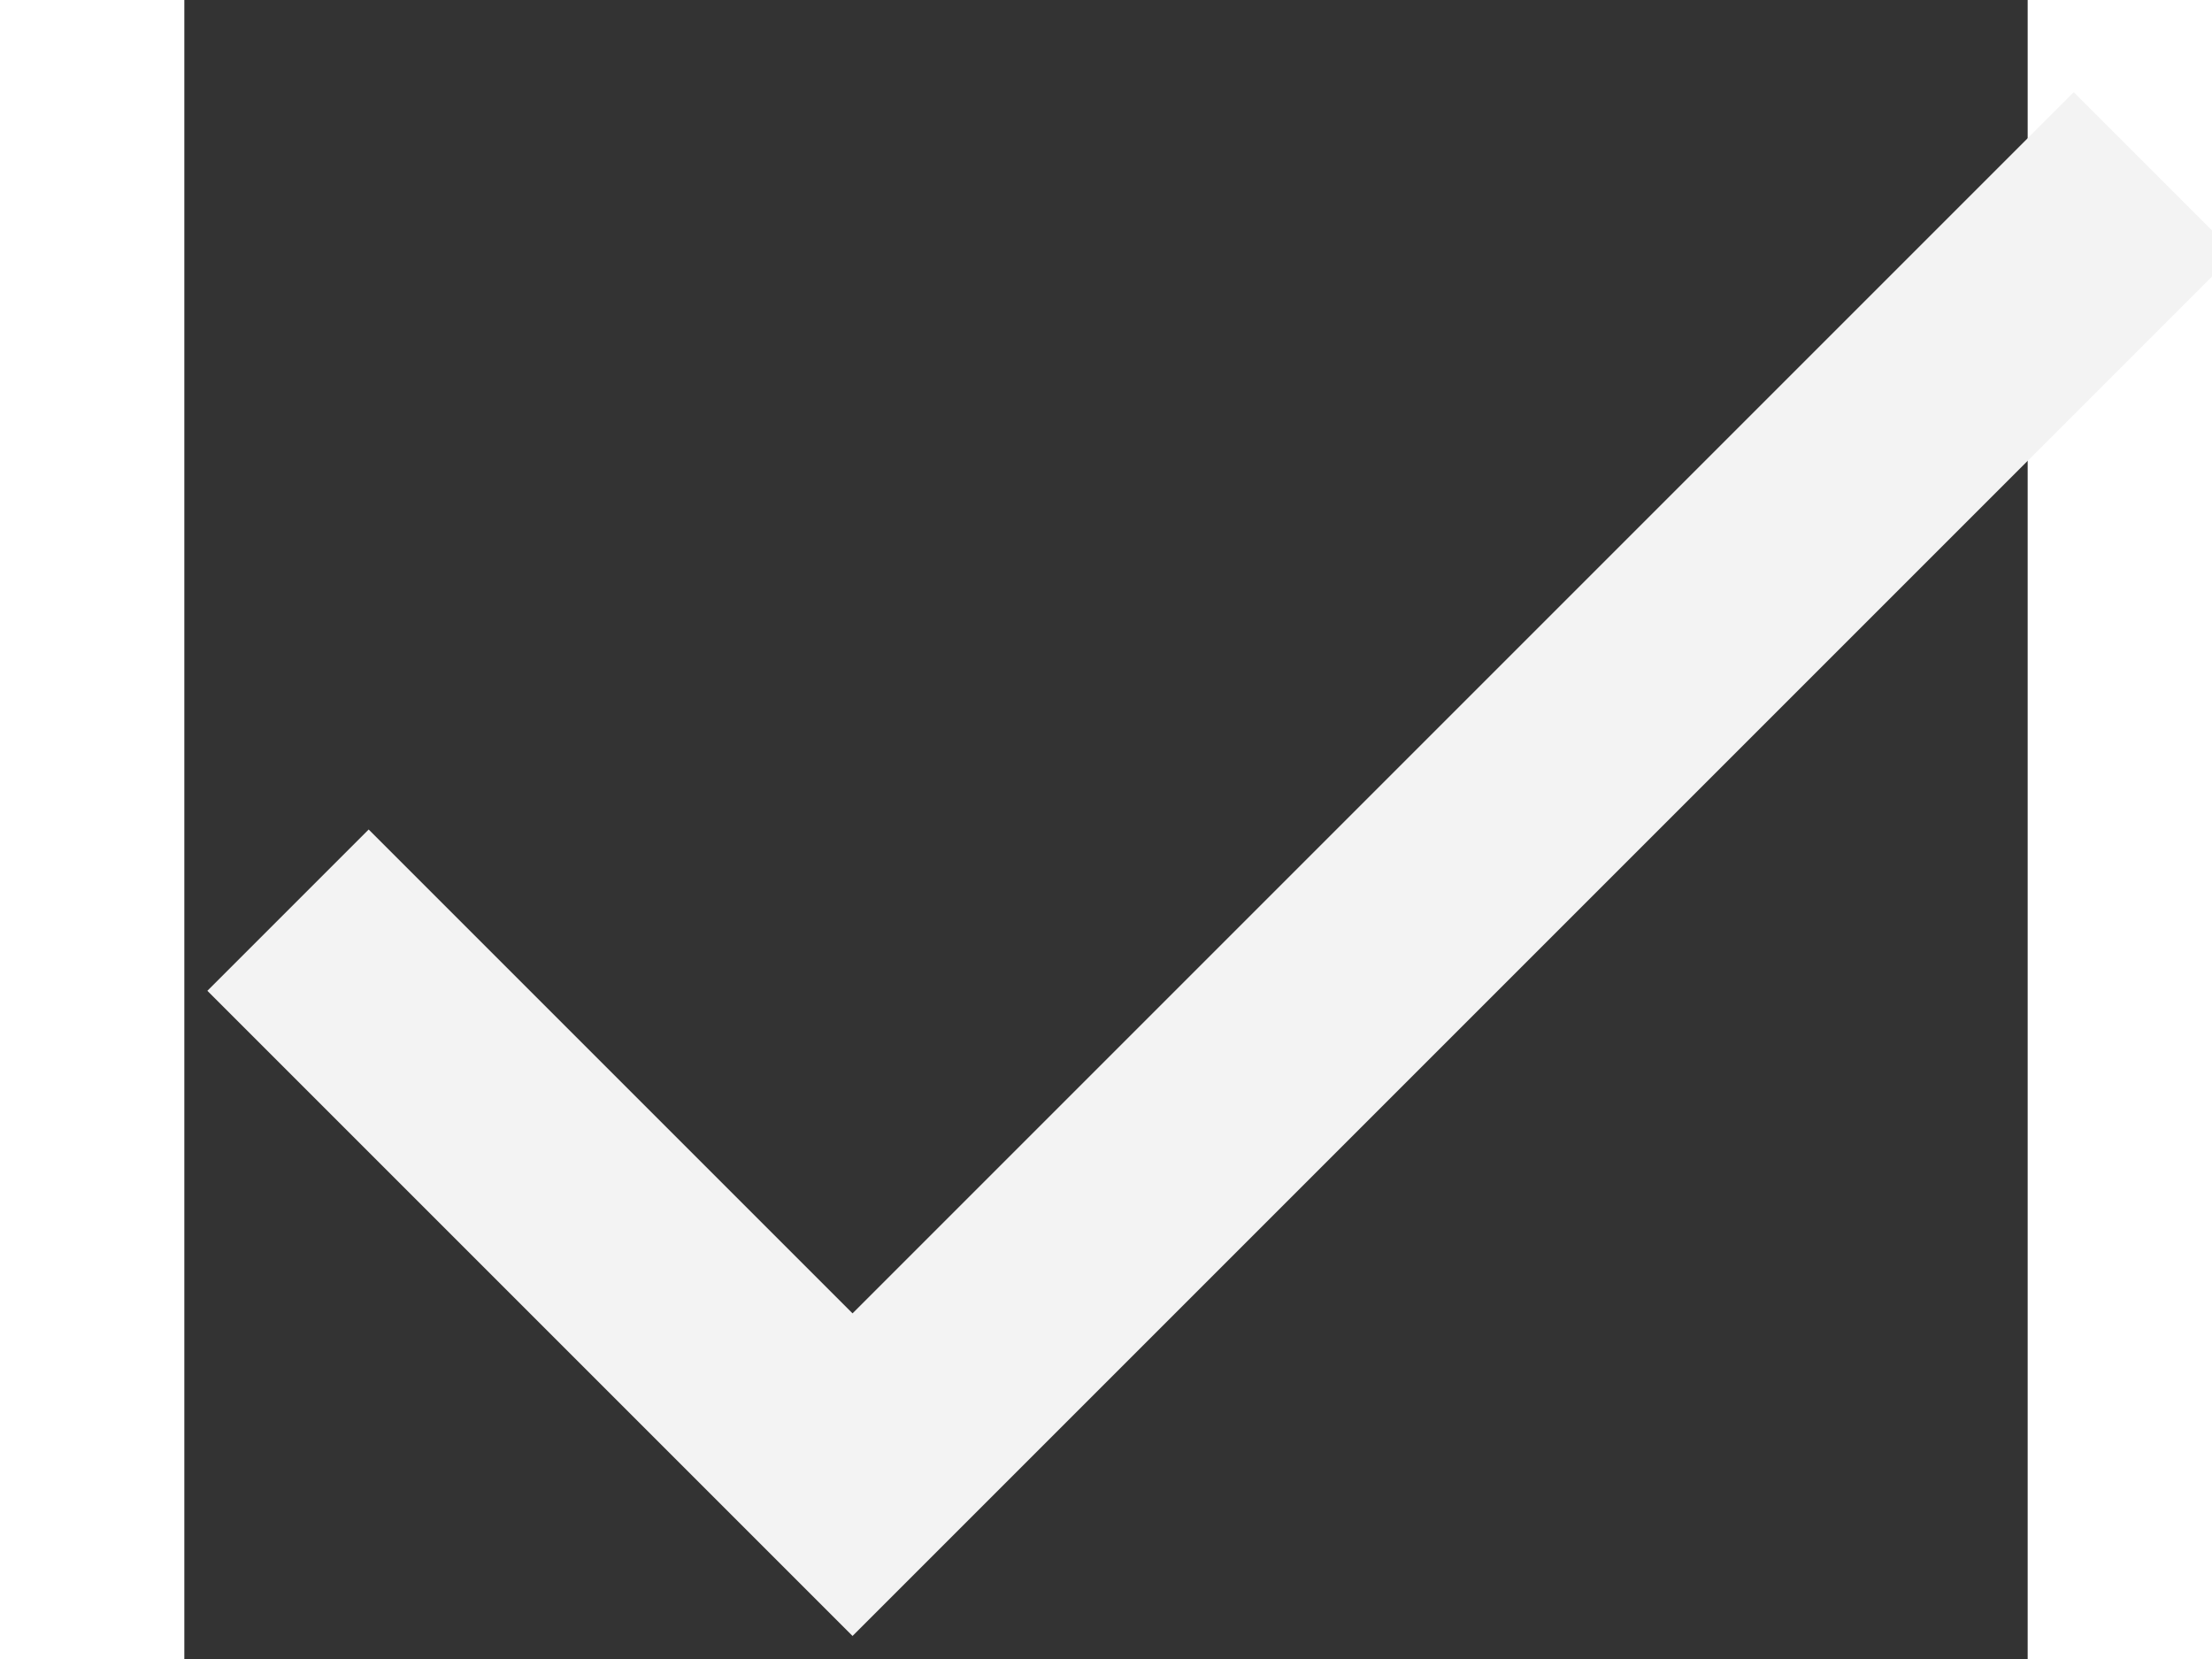 <svg width="12" height="9" viewBox="0 0 10 9" fill="none" xmlns="http://www.w3.org/2000/svg">
<rect x="0" y="0" width="10" height="9" fill="#333333" stroke="none"/>
<path d="M3.625 7.125L1 4.5L0.125 5.375L3.625 8.875L11.125 1.375L10.25 0.5L3.625 7.125Z" fill="#F3F3F3"/>
</svg>

